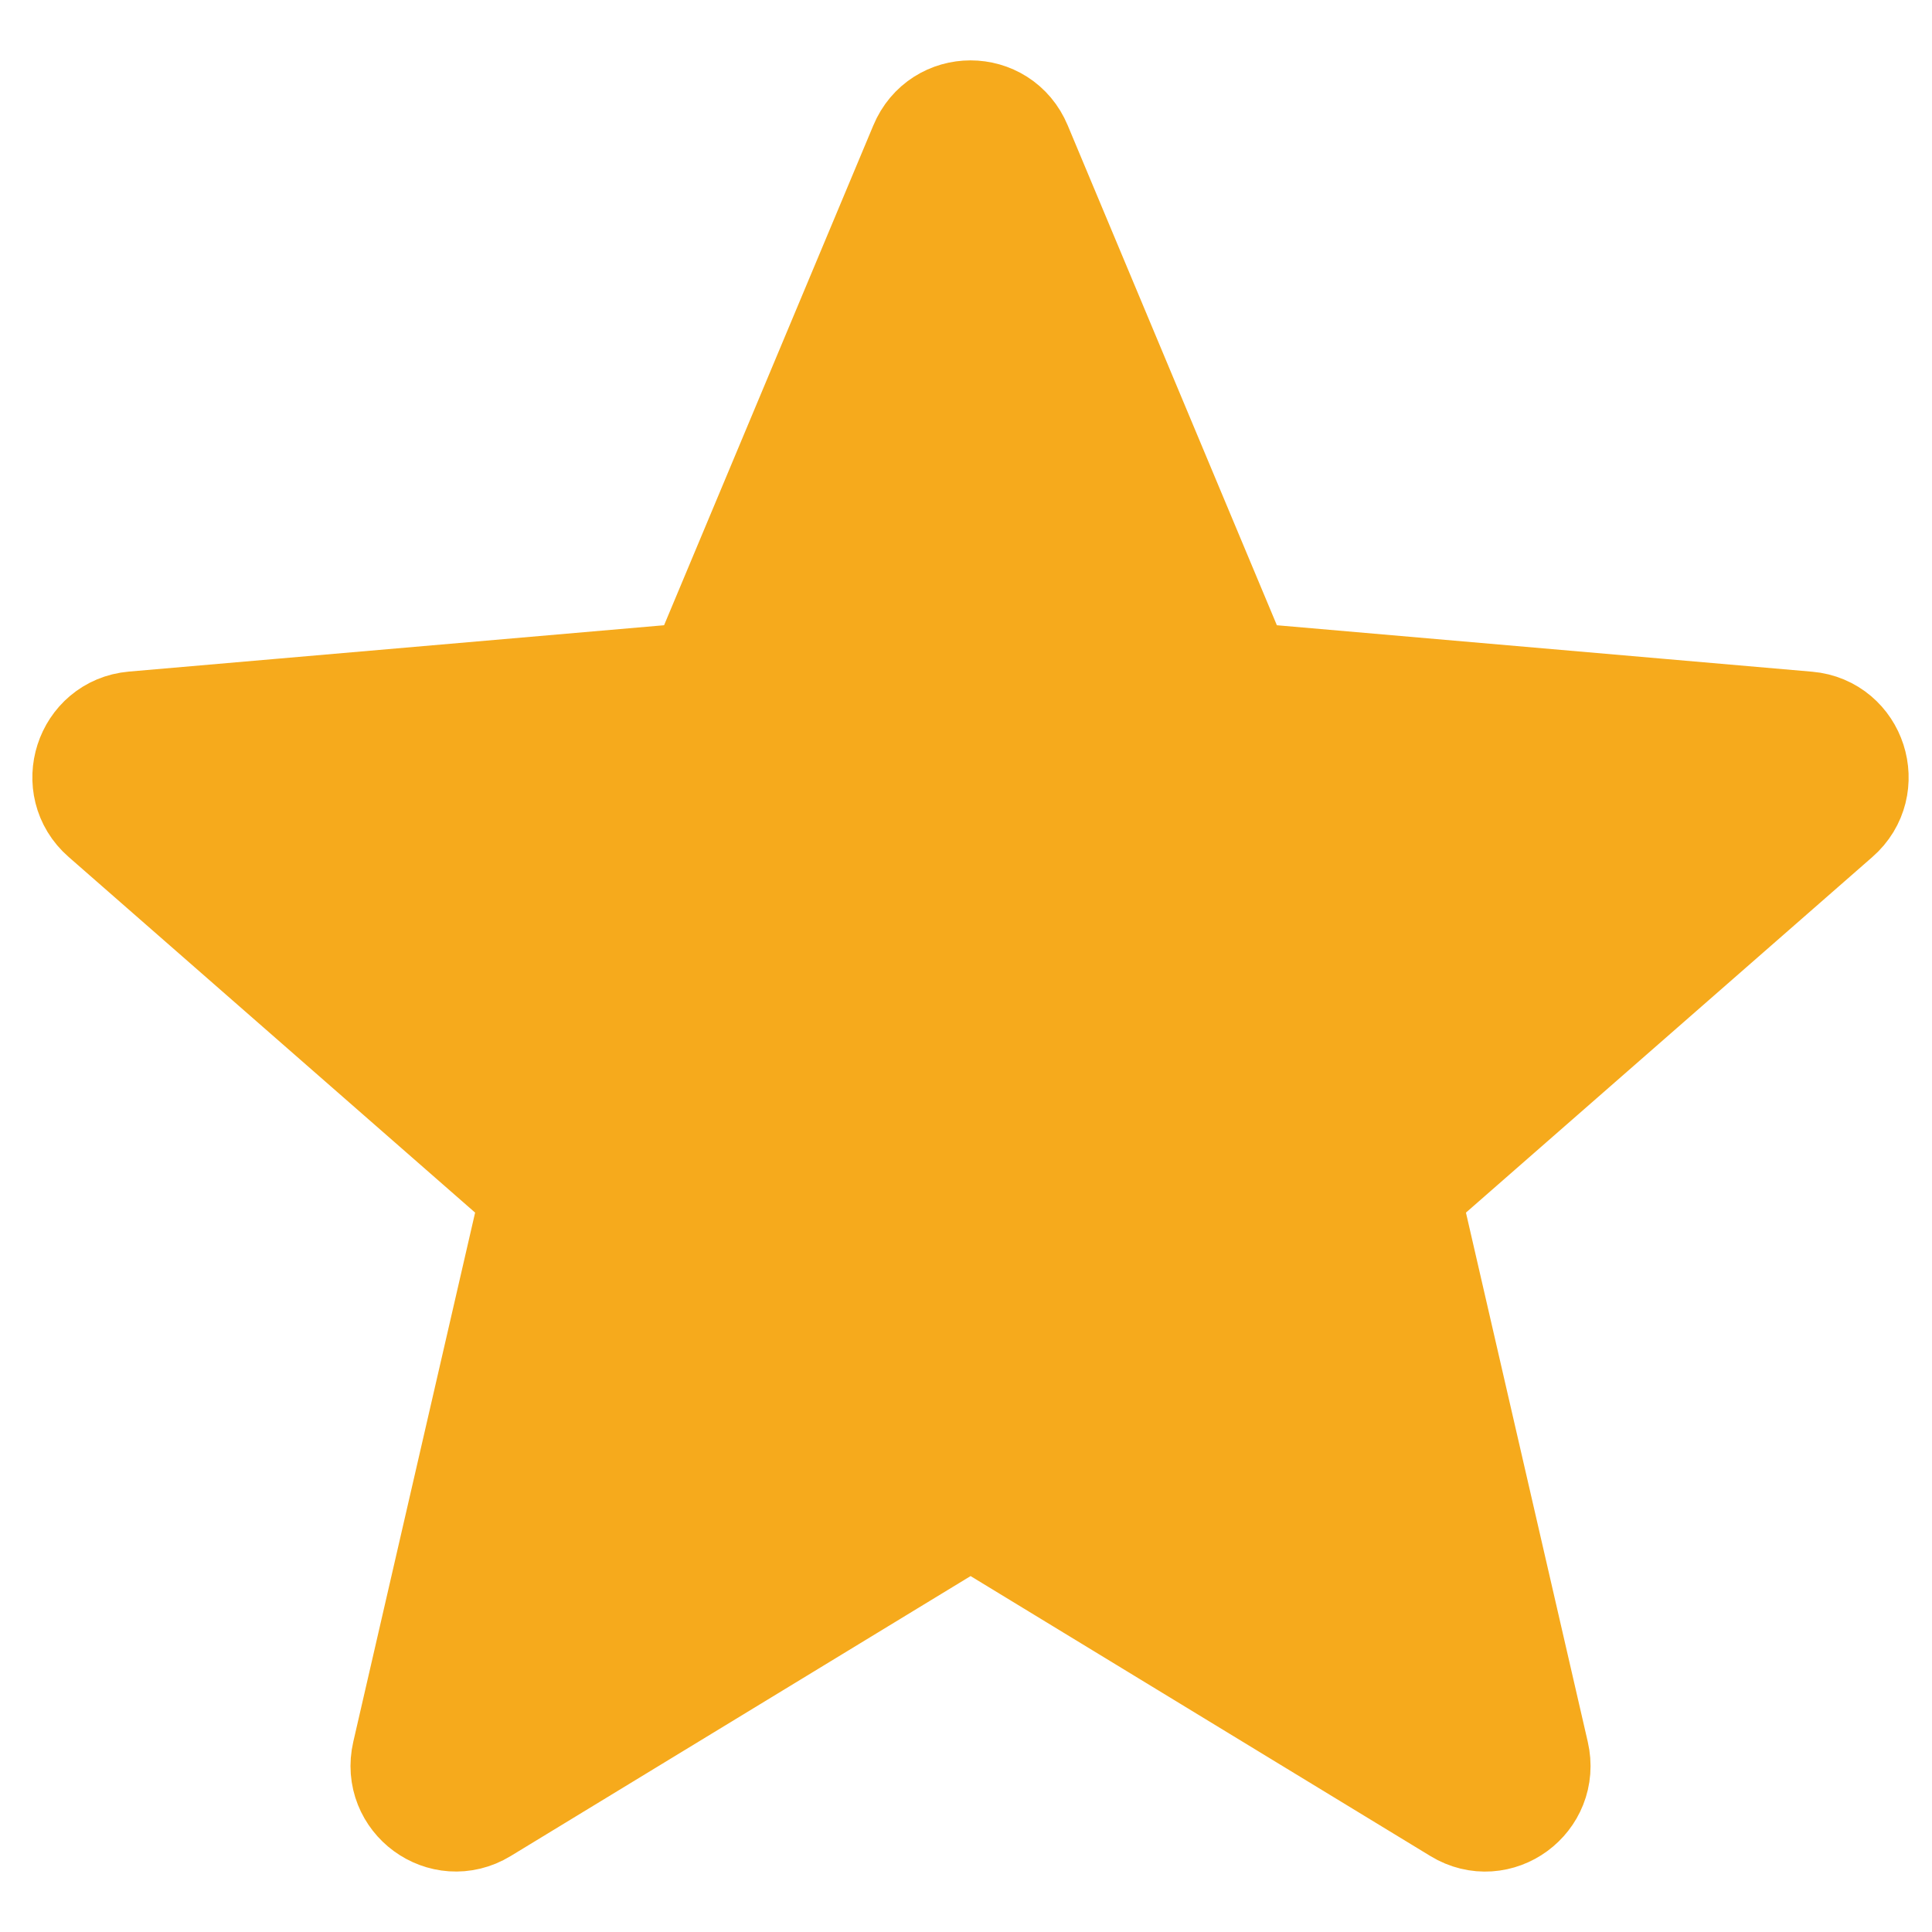 <svg width="16" height="16" viewBox="0 0 16 16" fill="none" xmlns="http://www.w3.org/2000/svg">
<path d="M8.381 1.231L10.23 5.65L14.965 6.061C15.293 6.09 15.427 6.503 15.177 6.721L11.586 9.863L12.662 14.537C12.737 14.861 12.389 15.117 12.106 14.944L8.038 12.467L3.969 14.944C3.686 15.116 3.338 14.861 3.413 14.537L4.489 9.863L0.897 6.72C0.648 6.503 0.781 6.089 1.11 6.06L5.844 5.65L7.694 1.231C7.822 0.923 8.253 0.923 8.381 1.231Z" fill="#F6AA1C" stroke="#F6AA1C"/>
</svg>
